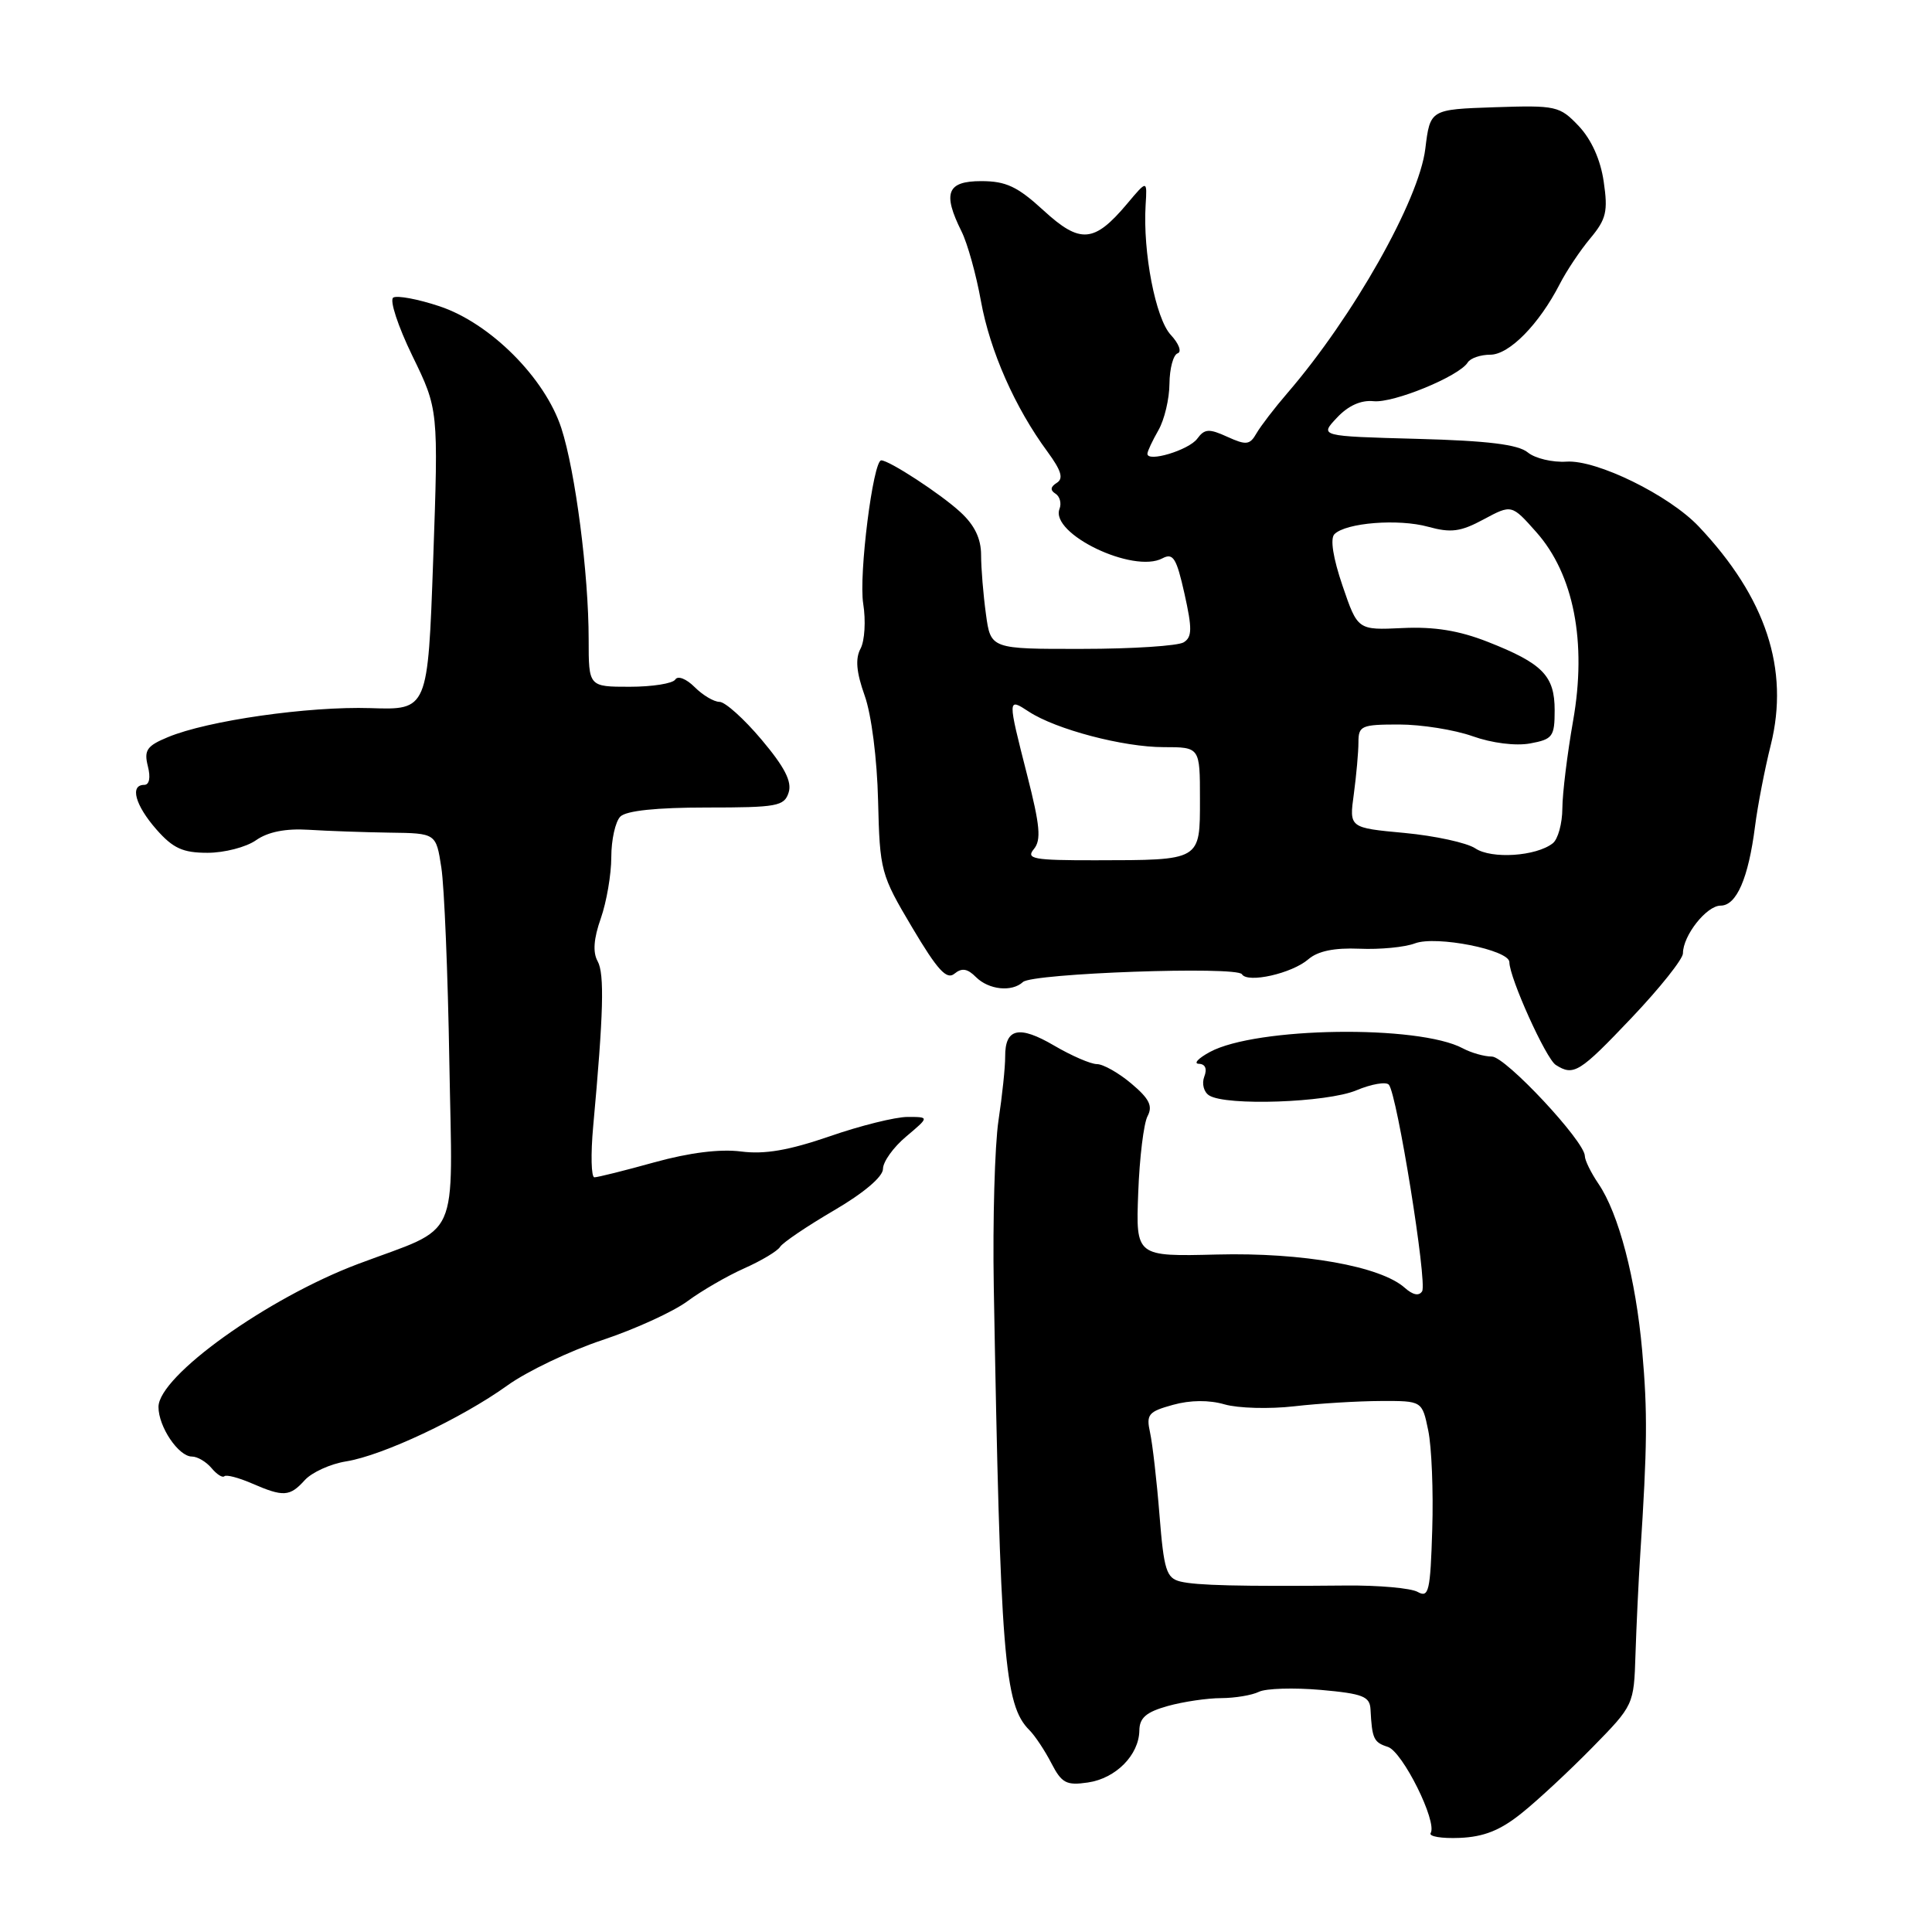 <?xml version="1.0" encoding="UTF-8" standalone="no"?>
<!DOCTYPE svg PUBLIC "-//W3C//DTD SVG 1.1//EN" "http://www.w3.org/Graphics/SVG/1.1/DTD/svg11.dtd" >
<svg xmlns="http://www.w3.org/2000/svg" xmlns:xlink="http://www.w3.org/1999/xlink" version="1.1" viewBox="0 0 256 256">
 <g >
 <path fill="currentColor"
d=" M 201.63 240.25 C 203.76 238.55 207.97 234.63 211.00 231.54 C 216.48 225.95 216.50 225.91 216.71 219.22 C 216.83 215.52 217.11 209.57 217.34 206.00 C 218.28 191.57 218.32 187.14 217.60 179.00 C 216.75 169.44 214.49 160.80 211.80 156.85 C 210.81 155.39 210.00 153.74 210.00 153.18 C 210.00 151.25 199.49 140.00 197.68 140.00 C 196.69 140.00 194.95 139.51 193.83 138.91 C 187.96 135.77 166.44 136.08 160.32 139.39 C 158.77 140.23 158.11 140.94 158.86 140.96 C 159.71 140.99 159.98 141.62 159.57 142.67 C 159.22 143.59 159.51 144.71 160.22 145.15 C 162.44 146.57 175.83 146.10 179.71 144.48 C 181.71 143.64 183.66 143.30 184.03 143.73 C 185.12 144.97 189.14 169.96 188.44 171.10 C 188.03 171.76 187.22 171.60 186.15 170.65 C 182.95 167.78 172.61 165.94 161.26 166.23 C 150.50 166.50 150.50 166.50 150.82 158.06 C 150.99 153.42 151.55 148.84 152.06 147.89 C 152.77 146.55 152.29 145.58 149.91 143.58 C 148.23 142.16 146.17 141.00 145.35 141.00 C 144.53 141.00 141.97 139.89 139.67 138.54 C 135.03 135.82 133.17 136.24 133.19 140.00 C 133.20 141.38 132.80 145.20 132.30 148.50 C 131.81 151.80 131.53 161.70 131.68 170.50 C 132.55 219.57 133.06 225.92 136.40 229.25 C 137.14 229.99 138.45 231.96 139.31 233.63 C 140.68 236.28 141.30 236.61 144.15 236.19 C 147.86 235.65 150.92 232.55 150.97 229.30 C 150.99 227.61 151.89 226.85 154.75 226.05 C 156.81 225.48 159.99 225.01 161.82 225.01 C 163.64 225.00 165.89 224.63 166.82 224.17 C 167.74 223.72 171.43 223.61 175.00 223.92 C 180.59 224.42 181.51 224.78 181.60 226.50 C 181.80 230.40 182.02 230.87 183.89 231.47 C 185.84 232.08 190.48 241.41 189.57 242.89 C 189.29 243.34 191.02 243.63 193.41 243.53 C 196.61 243.40 198.80 242.53 201.63 240.25 Z  M 40.39 196.12 C 41.33 195.09 43.79 193.97 45.87 193.64 C 50.71 192.86 61.15 187.95 67.23 183.58 C 69.83 181.71 75.50 179.00 79.83 177.56 C 84.16 176.12 89.23 173.80 91.10 172.41 C 92.97 171.03 96.35 169.07 98.62 168.06 C 100.89 167.05 103.03 165.77 103.37 165.21 C 103.72 164.65 106.93 162.48 110.50 160.39 C 114.47 158.07 117.00 155.92 117.00 154.88 C 117.00 153.94 118.38 152.01 120.08 150.59 C 123.15 148.00 123.15 148.00 120.25 148.00 C 118.66 148.00 114.01 149.15 109.93 150.57 C 104.51 152.43 101.33 152.98 98.20 152.58 C 95.41 152.22 91.35 152.73 86.72 154.01 C 82.77 155.11 79.19 156.00 78.76 156.00 C 78.34 156.00 78.26 152.96 78.60 149.25 C 79.97 134.28 80.11 129.03 79.19 127.37 C 78.53 126.19 78.66 124.38 79.61 121.69 C 80.37 119.52 81.00 115.87 81.00 113.57 C 81.00 111.28 81.54 108.86 82.20 108.20 C 82.98 107.42 87.01 107.00 93.63 107.00 C 102.98 107.00 103.92 106.83 104.50 105.01 C 104.96 103.56 103.96 101.63 100.91 98.01 C 98.59 95.25 96.08 93.00 95.34 93.00 C 94.60 93.00 93.12 92.12 92.04 91.04 C 90.94 89.94 89.81 89.50 89.48 90.04 C 89.15 90.57 86.43 91.00 83.44 91.00 C 78.00 91.00 78.00 91.00 78.00 84.72 C 78.00 76.05 76.24 62.45 74.38 56.73 C 72.21 50.07 64.95 42.81 58.23 40.58 C 55.38 39.63 52.62 39.12 52.11 39.43 C 51.59 39.75 52.73 43.22 54.63 47.13 C 58.10 54.25 58.10 54.25 57.40 74.17 C 56.69 94.08 56.69 94.08 49.10 93.83 C 40.89 93.57 27.49 95.48 22.24 97.68 C 19.46 98.83 19.06 99.41 19.59 101.52 C 19.98 103.04 19.79 104.00 19.11 104.00 C 17.17 104.00 17.91 106.69 20.72 109.90 C 22.93 112.41 24.22 113.00 27.50 113.00 C 29.73 113.00 32.63 112.25 33.93 111.33 C 35.52 110.22 37.85 109.76 40.91 109.95 C 43.43 110.11 48.26 110.28 51.64 110.33 C 57.78 110.41 57.78 110.41 58.48 114.96 C 58.87 117.46 59.35 129.06 59.54 140.75 C 59.96 165.01 61.18 162.32 47.45 167.48 C 35.42 172.01 21.00 182.34 21.00 186.43 C 21.00 189.06 23.66 193.00 25.43 193.00 C 26.16 193.00 27.32 193.69 28.02 194.52 C 28.72 195.36 29.48 195.85 29.73 195.61 C 29.97 195.37 31.59 195.79 33.33 196.54 C 37.56 198.38 38.39 198.33 40.39 196.12 Z  M 216.21 134.85 C 219.94 130.92 223.00 127.08 223.00 126.32 C 223.00 123.96 226.13 120.00 227.99 120.00 C 230.10 120.00 231.67 116.38 232.55 109.50 C 232.90 106.75 233.84 101.89 234.64 98.70 C 237.13 88.68 234.00 79.18 225.09 69.76 C 221.16 65.61 211.56 60.90 207.57 61.17 C 205.71 61.29 203.40 60.74 202.44 59.95 C 201.17 58.90 197.16 58.40 187.77 58.15 C 174.84 57.80 174.84 57.80 177.15 55.35 C 178.64 53.75 180.34 52.99 182.00 53.16 C 184.63 53.44 193.35 49.86 194.48 48.03 C 194.83 47.46 196.18 47.00 197.47 47.00 C 199.98 47.00 203.94 42.97 206.68 37.63 C 207.56 35.91 209.38 33.18 210.73 31.57 C 212.84 29.04 213.08 28.01 212.50 24.07 C 212.08 21.16 210.87 18.49 209.20 16.71 C 206.66 14.04 206.23 13.94 198.03 14.21 C 189.50 14.50 189.50 14.50 188.86 19.72 C 188.03 26.52 179.31 41.96 170.59 52.08 C 168.89 54.05 167.05 56.45 166.49 57.42 C 165.61 58.96 165.14 59.02 162.63 57.88 C 160.20 56.77 159.61 56.81 158.64 58.13 C 157.52 59.65 151.97 61.32 152.04 60.11 C 152.05 59.78 152.71 58.38 153.50 57.00 C 154.29 55.62 154.95 52.85 154.96 50.83 C 154.98 48.82 155.47 47.01 156.04 46.82 C 156.62 46.63 156.21 45.53 155.13 44.37 C 153.12 42.21 151.42 33.41 151.80 27.17 C 152.01 23.83 152.01 23.83 149.34 27.01 C 144.98 32.19 143.13 32.34 138.27 27.88 C 134.83 24.72 133.30 24.00 130.02 24.00 C 125.48 24.00 124.87 25.57 127.41 30.67 C 128.19 32.23 129.35 36.38 129.98 39.90 C 131.18 46.51 134.48 54.00 138.80 59.86 C 140.63 62.36 140.95 63.41 140.03 63.98 C 139.19 64.50 139.13 64.96 139.85 65.41 C 140.43 65.77 140.68 66.68 140.39 67.43 C 139.12 70.73 150.18 76.04 154.03 73.98 C 155.45 73.23 155.89 73.94 156.95 78.67 C 157.98 83.29 157.97 84.41 156.85 85.11 C 156.11 85.58 150.05 85.98 143.39 85.98 C 131.27 86.00 131.27 86.00 130.64 81.36 C 130.29 78.81 130.00 75.29 130.00 73.55 C 130.00 71.37 129.14 69.58 127.25 67.85 C 124.65 65.45 117.83 61.00 116.77 61.00 C 115.69 61.00 113.77 76.19 114.38 79.99 C 114.74 82.23 114.58 84.91 114.03 85.94 C 113.31 87.28 113.47 89.07 114.57 92.16 C 115.47 94.67 116.22 100.55 116.35 106.09 C 116.58 115.42 116.70 115.88 120.87 122.90 C 124.22 128.54 125.44 129.88 126.47 129.02 C 127.44 128.22 128.19 128.33 129.32 129.47 C 131.02 131.16 134.08 131.48 135.55 130.12 C 136.80 128.96 163.88 128.00 164.56 129.09 C 165.31 130.32 171.19 128.99 173.36 127.11 C 174.62 126.02 176.79 125.57 180.14 125.71 C 182.85 125.83 186.16 125.51 187.49 125.00 C 190.29 123.94 200.00 125.86 200.00 127.49 C 200.01 129.57 204.85 140.29 206.15 141.11 C 208.52 142.62 209.29 142.14 216.21 134.85 Z  M 187.85 210.94 C 186.95 210.43 182.67 210.05 178.35 210.09 C 164.16 210.22 158.53 210.08 156.40 209.56 C 154.55 209.10 154.22 208.05 153.64 200.77 C 153.28 196.22 152.71 191.30 152.39 189.83 C 151.86 187.42 152.16 187.05 155.42 186.15 C 157.72 185.51 160.21 185.49 162.27 186.09 C 164.05 186.60 168.20 186.72 171.50 186.34 C 174.80 185.96 179.96 185.65 182.97 185.64 C 188.44 185.62 188.44 185.62 189.25 189.55 C 189.70 191.71 189.94 197.61 189.78 202.67 C 189.53 210.87 189.32 211.76 187.85 210.94 Z  M 136.99 112.51 C 137.99 111.31 137.81 109.39 136.11 102.73 C 133.49 92.44 133.49 92.44 136.33 94.30 C 139.92 96.65 148.84 99.00 154.18 99.00 C 159.00 99.00 159.00 99.00 159.00 105.88 C 159.00 114.09 159.21 113.97 145.13 113.99 C 136.93 114.00 135.91 113.81 136.99 112.51 Z  M 195.48 112.41 C 194.36 111.67 190.15 110.75 186.11 110.37 C 178.77 109.69 178.77 109.69 179.39 105.21 C 179.72 102.74 180.00 99.66 180.00 98.36 C 180.00 96.17 180.39 96.00 185.37 96.00 C 188.33 96.00 192.72 96.70 195.12 97.55 C 197.70 98.47 200.84 98.86 202.75 98.51 C 205.74 97.96 206.00 97.61 206.00 94.11 C 206.00 89.54 204.41 87.91 197.14 85.05 C 193.33 83.55 190.05 83.02 185.84 83.22 C 179.90 83.50 179.90 83.50 177.89 77.61 C 176.64 73.94 176.23 71.37 176.82 70.78 C 178.34 69.26 185.30 68.71 189.24 69.80 C 192.26 70.63 193.53 70.47 196.59 68.82 C 200.30 66.83 200.30 66.83 203.56 70.50 C 208.53 76.09 210.29 85.08 208.44 95.53 C 207.67 99.92 207.03 105.13 207.02 107.13 C 207.01 109.12 206.44 111.20 205.75 111.74 C 203.55 113.47 197.63 113.86 195.48 112.41 Z "/>
</g>
</svg>